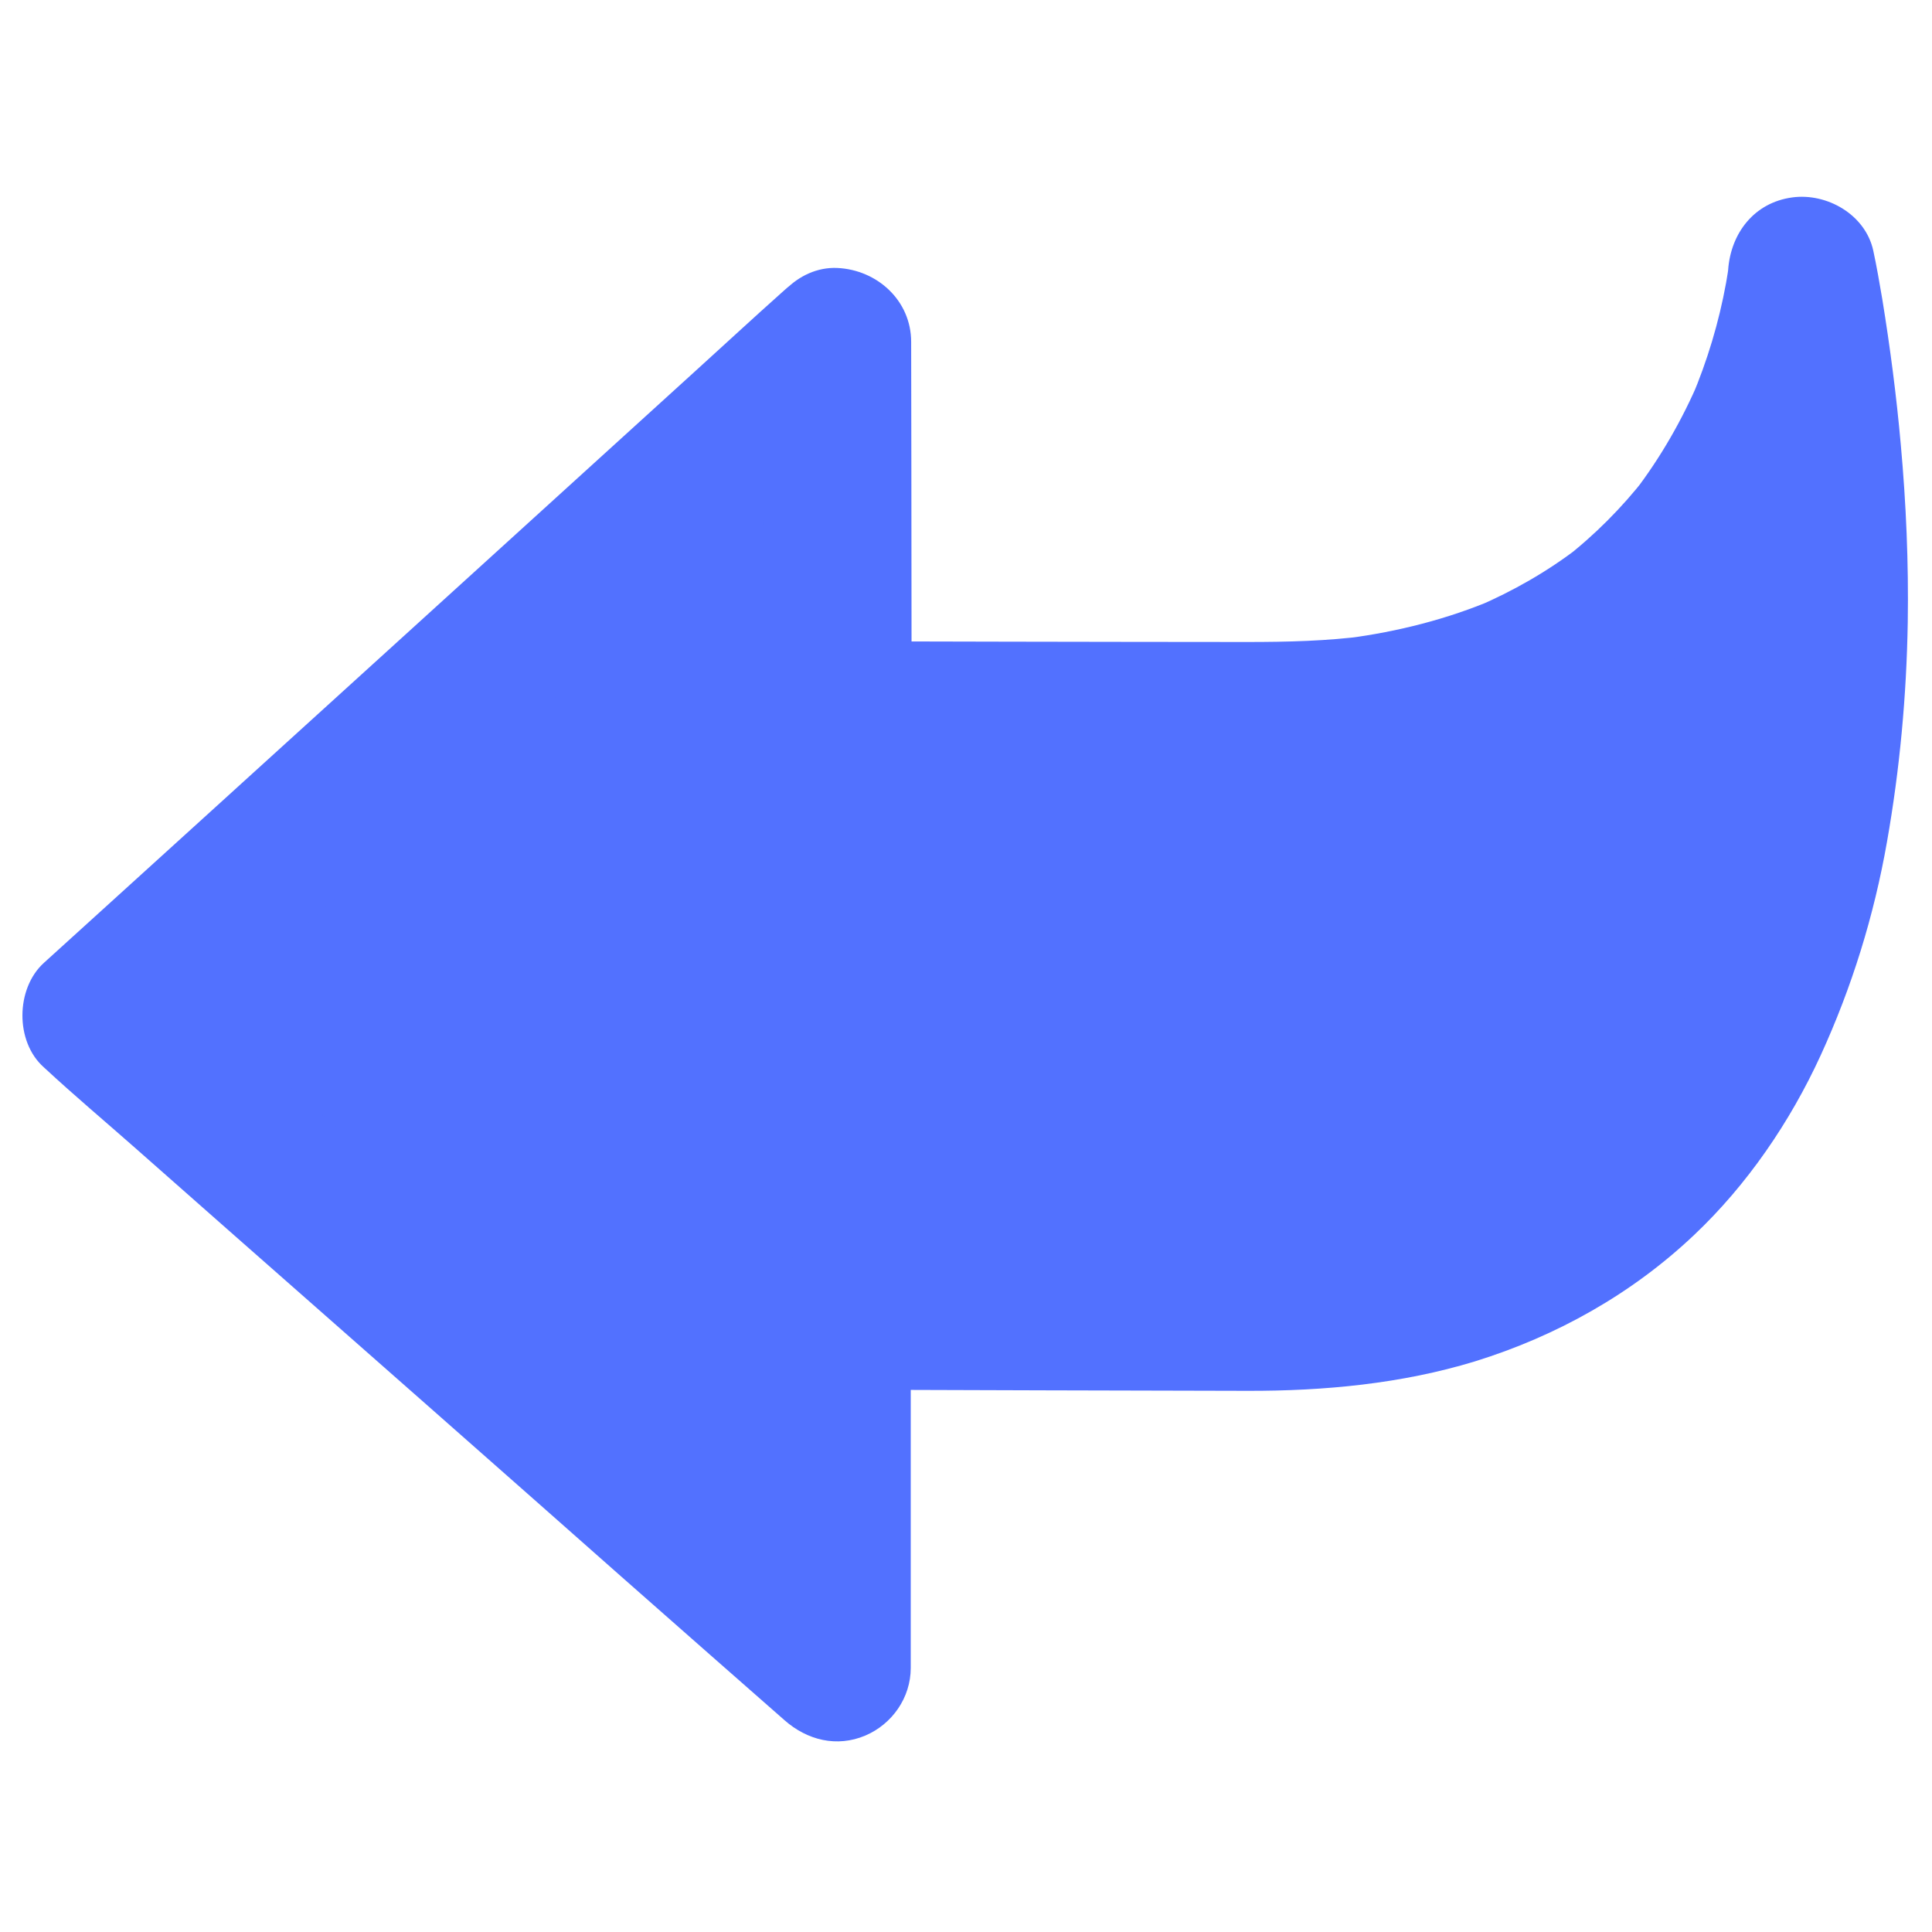 <svg xmlns="http://www.w3.org/2000/svg" xmlns:xlink="http://www.w3.org/1999/xlink" width="100" zoomAndPan="magnify" viewBox="0 0 75 75" height="100" preserveAspectRatio="xMidYMid meet" version="1.0"><path fill="#5271ff" d="M 33.496 13.535 L 5.289 39.156 L 33.496 64.016 L 33.496 50.602 L 48.086 50.652 C 77.504 50.652 70.262 11.121 70.262 11.121 C 70.262 11.121 69.277 27.773 50.113 27.773 L 33.516 27.746 Z M 33.496 13.535 " fill-opacity="1" fill-rule="nonzero"/><path fill="#5271ff" d="M 34.527 15.309 C 33.574 16.172 32.617 17.043 31.66 17.91 C 29.375 19.98 27.086 22.062 24.805 24.137 C 22.043 26.645 19.273 29.152 16.512 31.672 C 14.117 33.852 11.719 36.023 9.324 38.203 C 8.16 39.262 7.02 40.348 5.836 41.371 L 5.789 41.418 L 5.789 37.363 L 8.656 39.887 C 10.953 41.906 13.246 43.926 15.535 45.953 C 18.297 48.387 21.059 50.828 23.828 53.258 C 26.215 55.363 28.609 57.465 30.996 59.578 C 32.156 60.602 33.352 61.605 34.492 62.66 L 34.535 62.707 C 32.906 63.379 31.27 64.062 29.641 64.734 L 29.641 51.062 C 29.641 49.52 30.957 48.188 32.508 48.195 C 34.812 48.203 37.113 48.211 39.426 48.211 C 42.418 48.219 45.398 48.227 48.391 48.234 C 49.883 48.242 51.375 48.18 52.859 47.98 C 52.605 48.012 52.355 48.051 52.094 48.082 C 54.016 47.82 55.895 47.34 57.688 46.59 C 57.457 46.688 57.227 46.781 56.996 46.879 C 58.414 46.273 59.75 45.504 60.969 44.57 C 60.777 44.723 60.578 44.867 60.387 45.02 C 61.617 44.062 62.711 42.953 63.66 41.723 C 63.508 41.914 63.363 42.113 63.211 42.305 C 64.371 40.789 65.305 39.113 66.047 37.355 C 65.949 37.586 65.855 37.812 65.758 38.043 C 66.66 35.895 67.277 33.645 67.691 31.352 C 67.812 30.699 67.914 30.043 68.004 29.383 C 67.977 29.637 67.938 29.887 67.906 30.148 C 68.211 27.832 68.344 25.488 68.344 23.156 C 68.344 21.105 68.234 19.062 68.043 17.027 C 67.961 16.094 67.852 15.172 67.723 14.238 C 67.754 14.488 67.793 14.742 67.82 15 C 67.66 13.816 67.477 12.621 67.234 11.445 L 67.188 11.238 C 69.07 10.984 70.941 10.734 72.824 10.473 C 72.711 12.148 72.32 13.84 71.793 15.43 C 70.629 18.91 68.727 22.176 66.023 24.695 C 64.363 26.238 62.453 27.547 60.371 28.449 C 59.078 29.008 57.77 29.5 56.395 29.836 C 54.855 30.211 53.273 30.434 51.688 30.562 C 50.371 30.668 49.062 30.66 47.75 30.652 C 45.988 30.652 44.223 30.645 42.461 30.645 C 39.203 30.637 35.953 30.629 32.691 30.629 L 32.516 30.629 C 30.965 30.629 29.648 29.316 29.648 27.762 C 29.648 26.125 29.641 24.488 29.641 22.852 C 29.641 20.258 29.633 17.664 29.633 15.07 L 29.633 13.273 C 29.633 11.773 30.957 10.336 32.5 10.402 C 34.055 10.473 35.371 11.668 35.371 13.273 C 35.371 14.91 35.379 16.547 35.379 18.184 C 35.379 20.777 35.387 23.371 35.387 25.965 L 35.387 27.762 L 32.516 24.895 C 34.742 24.902 36.969 24.902 39.195 24.91 C 42.262 24.918 45.332 24.918 48.398 24.922 C 49.961 24.922 51.52 24.887 53.074 24.68 C 52.82 24.711 52.566 24.746 52.309 24.777 C 54.266 24.52 56.188 24.035 58.008 23.262 C 57.777 23.363 57.547 23.453 57.32 23.555 C 58.734 22.949 60.074 22.184 61.289 21.25 C 61.098 21.406 60.898 21.551 60.707 21.703 C 61.902 20.777 62.965 19.707 63.891 18.52 C 63.738 18.711 63.59 18.91 63.438 19.102 C 64.465 17.762 65.305 16.293 65.965 14.75 C 65.863 14.98 65.773 15.207 65.672 15.438 C 66.277 14.008 66.727 12.516 67.004 10.992 C 67.051 10.742 67.086 10.488 67.125 10.234 C 67.094 10.488 67.059 10.742 67.027 11 C 67.051 10.824 67.074 10.656 67.086 10.48 C 67.188 9.043 68.105 7.863 69.574 7.664 C 70.914 7.48 72.41 8.324 72.719 9.723 C 72.855 10.352 72.961 10.977 73.07 11.613 C 73.375 13.488 73.621 15.375 73.789 17.266 C 73.996 19.555 74.094 21.848 74.059 24.152 C 74.012 27.004 73.75 29.859 73.254 32.672 C 72.75 35.551 71.891 38.32 70.676 40.973 C 69.488 43.559 67.828 45.992 65.758 47.949 C 63.348 50.23 60.426 51.867 57.258 52.848 C 54.41 53.719 51.391 54 48.422 53.992 L 40.617 53.973 L 32.93 53.949 L 32.488 53.949 L 35.355 51.078 L 35.355 64.75 C 35.355 65.898 34.637 66.93 33.59 67.375 C 32.488 67.84 31.34 67.559 30.453 66.777 L 27.582 64.254 C 25.289 62.234 22.992 60.215 20.707 58.188 C 17.945 55.754 15.184 53.312 12.414 50.879 C 10.027 48.777 7.633 46.672 5.246 44.562 C 4.082 43.535 2.891 42.535 1.75 41.477 L 1.703 41.434 C 0.578 40.438 0.609 38.371 1.703 37.379 C 2.66 36.512 3.617 35.641 4.57 34.777 C 6.859 32.703 9.145 30.621 11.426 28.551 C 14.188 26.039 16.957 23.531 19.719 21.016 C 22.113 18.836 24.516 16.66 26.91 14.48 C 28.074 13.426 29.227 12.355 30.398 11.312 L 30.445 11.27 C 31.004 10.758 31.699 10.426 32.473 10.426 C 33.176 10.426 34.016 10.742 34.5 11.27 C 35.539 12.348 35.715 14.23 34.527 15.309 Z M 34.527 15.309 " fill-opacity="1" fill-rule="nonzero"/></svg>